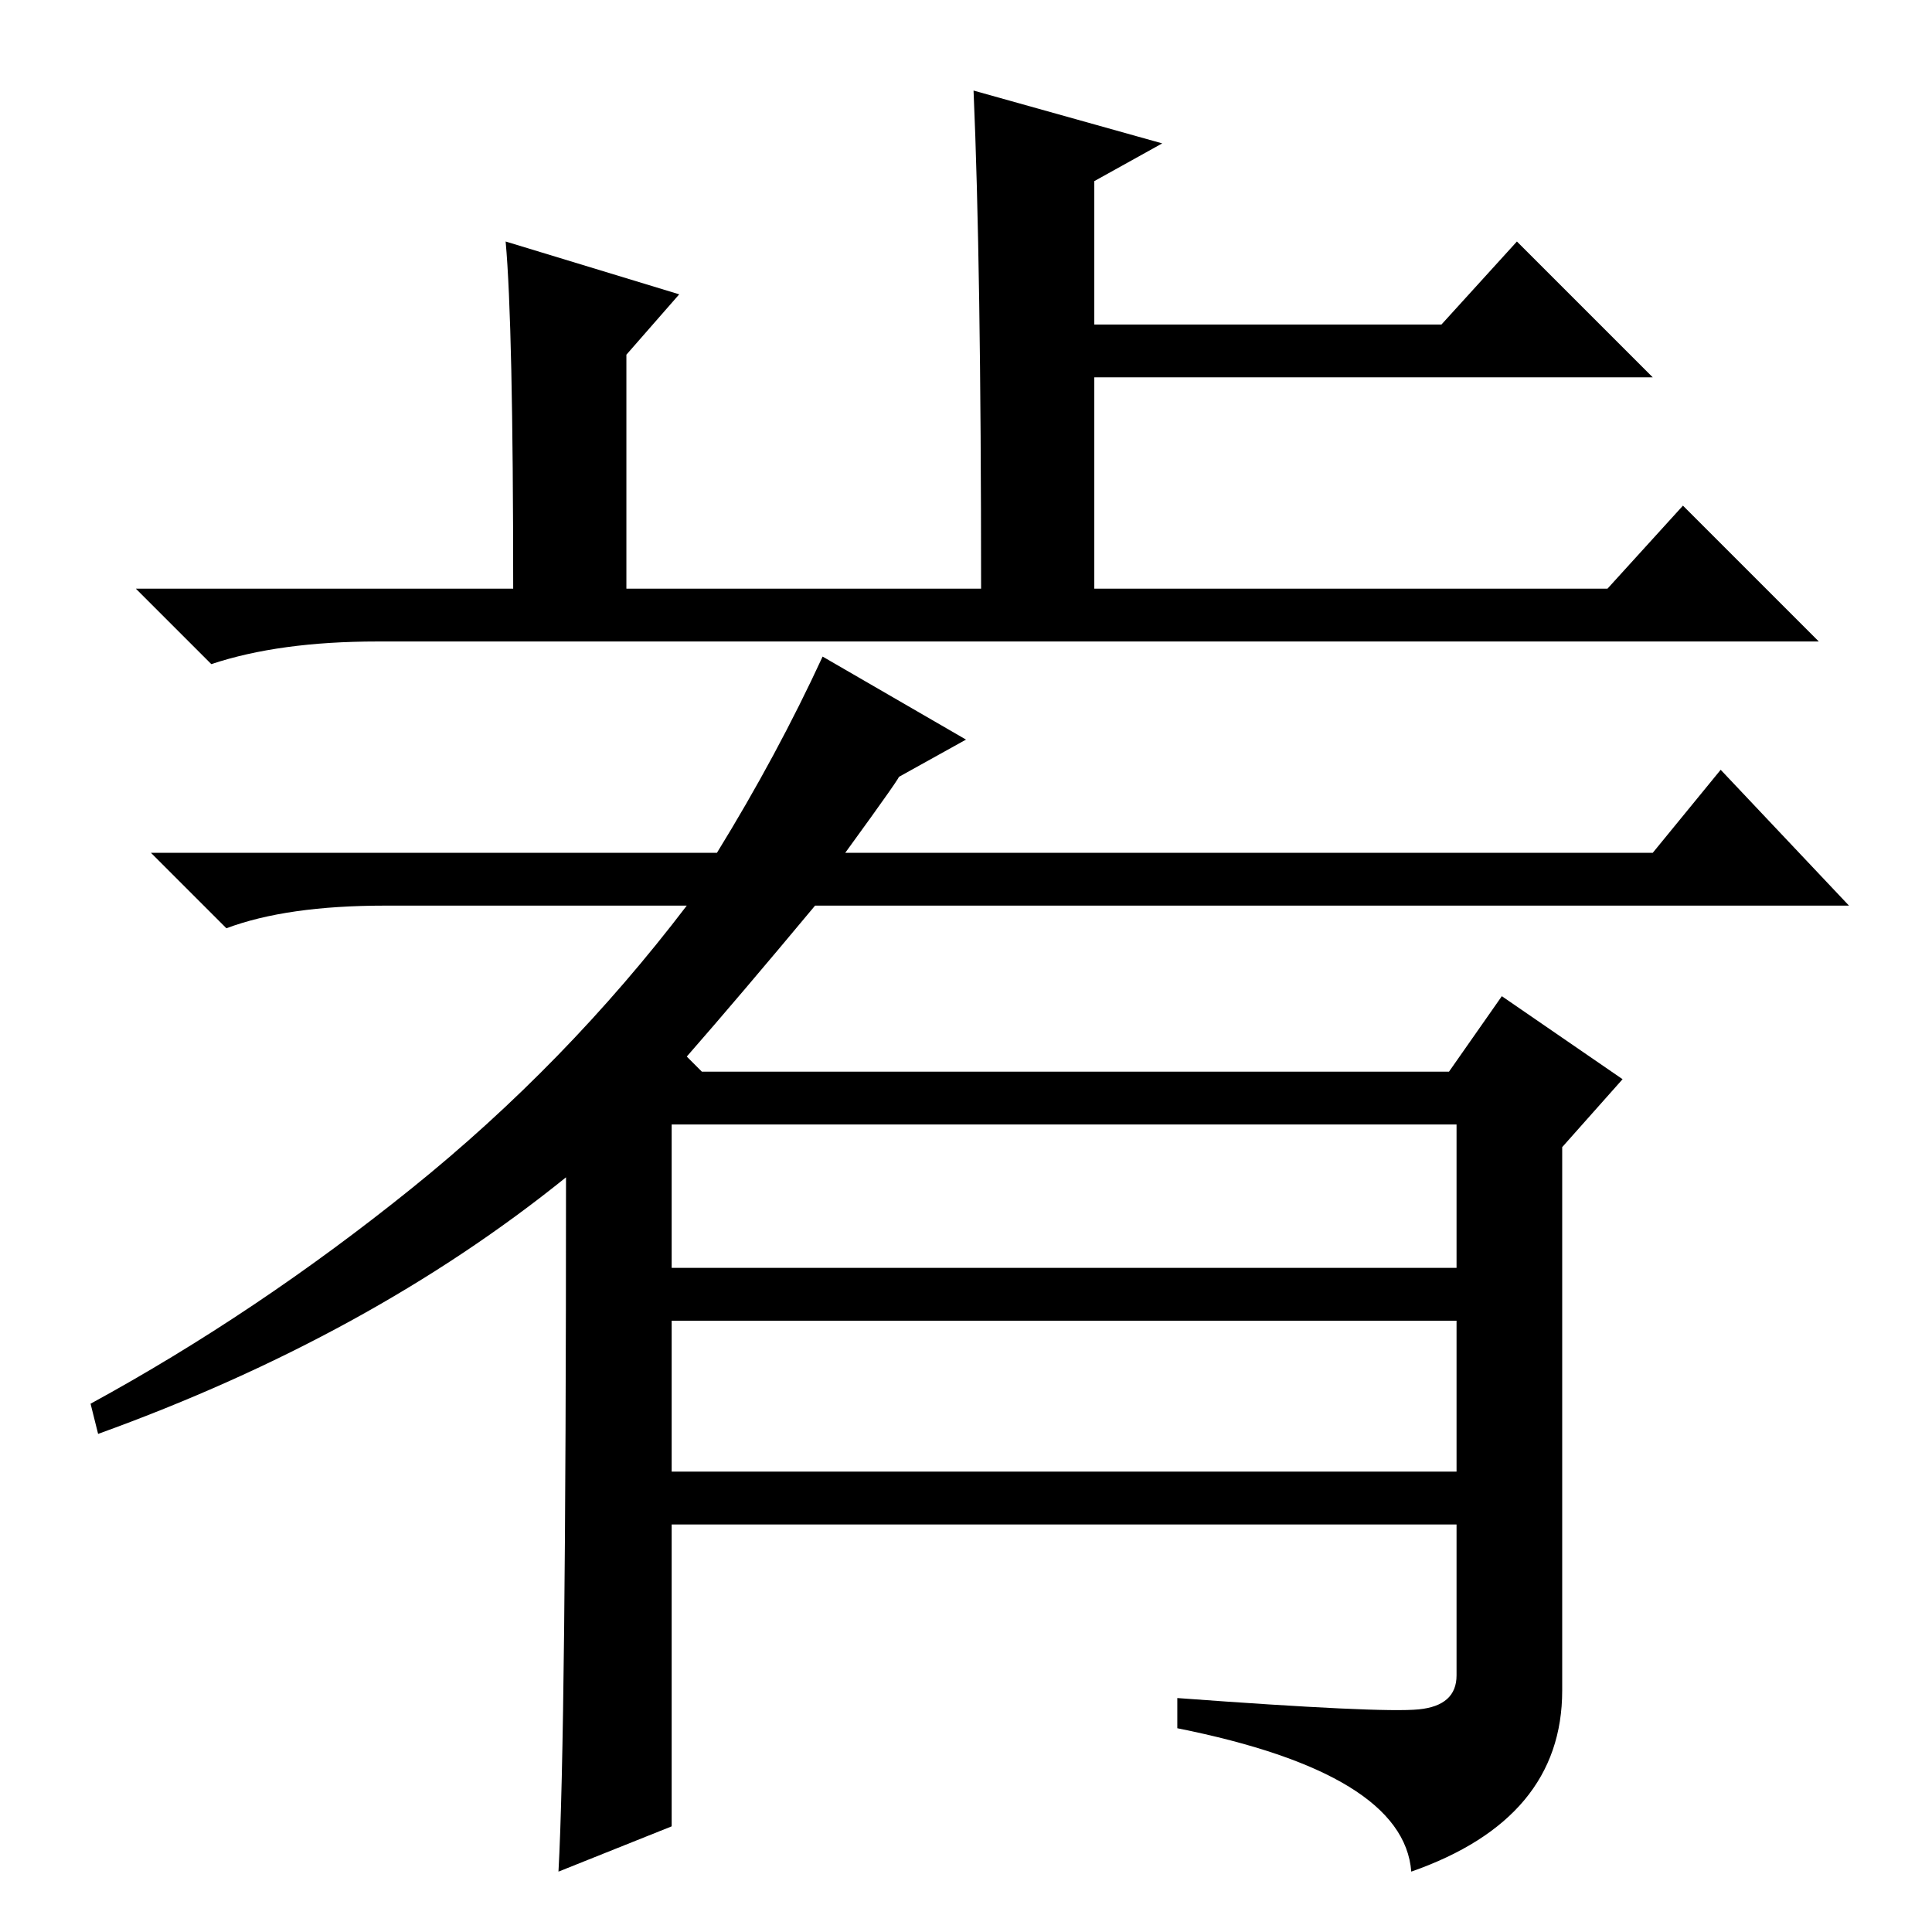 <?xml version="1.0" standalone="no"?>
<!DOCTYPE svg PUBLIC "-//W3C//DTD SVG 1.1//EN" "http://www.w3.org/Graphics/SVG/1.1/DTD/svg11.dtd" >
<svg xmlns="http://www.w3.org/2000/svg" xmlns:xlink="http://www.w3.org/1999/xlink" version="1.1" viewBox="0 -36 256 256">
  <g transform="matrix(1 0 0 -1 0 220)">
   <path fill="currentColor"
d="M89 61h104v20h-104v-20zM119 153q1 1 -7 -10h107l9 11l17 -18h-137q-10 -12 -17 -20l2 -2h99l7 10l16 -11l-8 -9v-72q0 -17 -20 -24q-1 13 -31 19v4q27 -2 32 -1.5t5 4.5v20h-104v-40l-15 -6q1 18 1 92q-26 -21 -62 -34l-1 4q22 12 42.5 28.5t36.5 37.5h-40q-13 0 -21 -3
l-10 10h75q8 13 14 26l19 -11zM89 88h104v19h-104v-19zM154 237l-9 -5v-19h46l10 11l18 -18h-74v-28h68l10 11l18 -18h-191q-13 0 -22 -3l-10 10h50q0 35 -1 46l23 -7l-7 -8v-31h47q0 43 -1 66z" />
  </g>

</svg>
